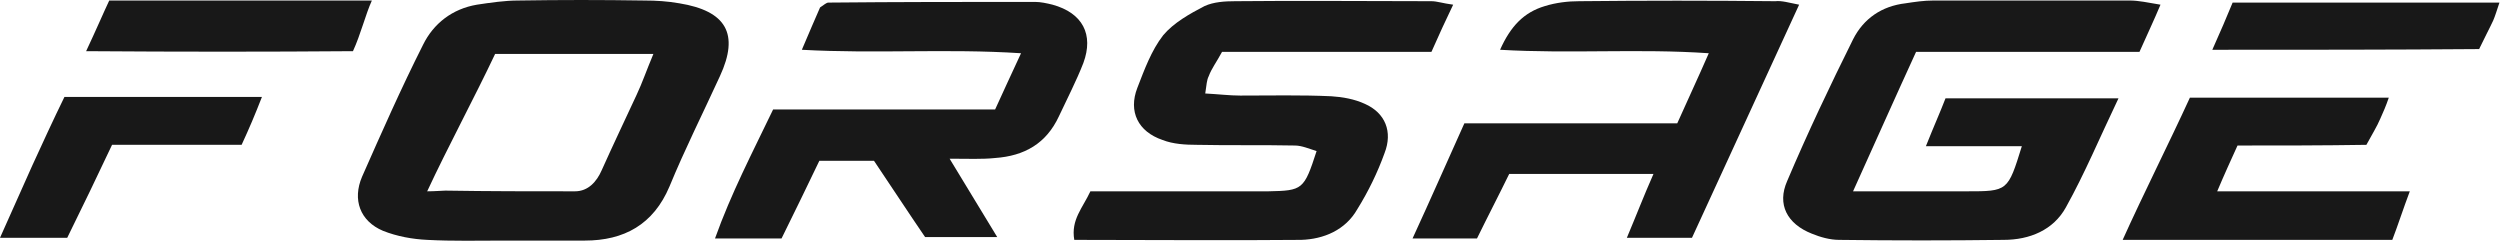 <svg width="135" height="13" viewBox="0 0 135 13" fill="none" xmlns="http://www.w3.org/2000/svg">
<path d="M116.667 0.253C116.289 1.152 115.948 1.864 115.532 2.8C111.524 2.8 107.515 2.8 103.468 2.8C102.334 5.273 101.2 7.821 100.065 10.331C100.821 10.331 101.388 10.331 101.842 10.331C103.279 10.331 104.754 10.331 106.191 10.331C108.423 10.331 108.423 10.331 109.179 7.896C107.515 7.896 105.927 7.896 103.998 7.896C104.414 6.847 104.754 6.097 105.057 5.311C108.12 5.311 111.108 5.311 114.398 5.311C113.377 7.446 112.582 9.357 111.561 11.192C110.881 12.429 109.595 12.953 108.196 12.953C105.246 12.991 102.296 12.991 99.308 12.953C98.817 12.953 98.287 12.803 97.834 12.616C96.51 12.091 95.943 11.043 96.51 9.769C97.607 7.184 98.817 4.636 100.065 2.126C100.632 1.002 101.615 0.328 102.901 0.178C103.393 0.103 103.884 0.028 104.414 0.028C107.931 0.028 111.448 0.028 115.003 0.028C115.494 0.028 115.986 0.14 116.667 0.253Z" fill="#181818"/>
<path d="M27.228 12.991C25.829 12.991 24.467 13.028 23.068 12.953C22.274 12.916 21.442 12.766 20.686 12.466C19.438 11.942 19.022 10.78 19.551 9.544C20.61 7.146 21.669 4.749 22.841 2.426C23.409 1.264 24.43 0.478 25.753 0.253C26.509 0.14 27.266 0.028 27.984 0.028C30.253 -0.009 32.522 -0.009 34.791 0.028C35.434 0.028 36.039 0.066 36.682 0.178C39.216 0.59 39.935 1.826 38.876 4.112C37.968 6.097 36.985 8.045 36.153 10.068C35.283 12.129 33.695 12.991 31.577 12.991C30.14 12.991 28.665 12.991 27.228 12.991ZM23.068 10.331C23.484 10.331 23.9 10.293 24.052 10.293C26.358 10.331 28.741 10.331 31.048 10.331C31.766 10.331 32.22 9.806 32.485 9.207C33.09 7.858 33.733 6.509 34.376 5.123C34.678 4.486 34.905 3.812 35.283 2.913C32.295 2.913 29.535 2.913 26.736 2.913C25.64 5.236 24.165 7.97 23.068 10.331Z" fill="#181818"/>
<path d="M77.298 2.8C73.479 2.8 69.735 2.8 65.991 2.8C65.688 3.362 65.424 3.699 65.272 4.112C65.159 4.336 65.159 4.561 65.083 5.048C65.802 5.086 66.407 5.161 66.974 5.161C68.6 5.161 70.264 5.123 71.891 5.198C72.496 5.236 73.138 5.348 73.706 5.61C74.802 6.097 75.218 7.109 74.765 8.27C74.386 9.319 73.895 10.331 73.29 11.305C72.647 12.429 71.475 12.916 70.264 12.953C66.218 12.991 62.134 12.953 58.011 12.953C57.822 11.867 58.465 11.23 58.881 10.331C60.886 10.331 62.89 10.331 64.894 10.331C66.104 10.331 67.277 10.331 68.487 10.331C70.34 10.293 70.416 10.256 71.096 8.158C70.718 8.045 70.302 7.858 69.924 7.858C68.147 7.821 66.407 7.858 64.63 7.821C64.025 7.821 63.344 7.783 62.776 7.558C61.453 7.109 60.923 6.022 61.415 4.748C61.793 3.774 62.171 2.725 62.814 1.901C63.382 1.227 64.251 0.74 65.046 0.328C65.537 0.103 66.142 0.065 66.71 0.065C70.227 0.028 73.781 0.065 77.298 0.065C77.601 0.065 77.903 0.178 78.471 0.253C78.055 1.114 77.714 1.864 77.298 2.8Z" fill="#181818"/>
<path d="M51.279 8.57C52.262 10.181 52.981 11.38 53.851 12.803C52.452 12.803 51.317 12.803 49.956 12.803C49.086 11.53 48.178 10.143 47.195 8.682C46.287 8.682 45.342 8.682 44.245 8.682C43.602 10.031 42.922 11.417 42.203 12.878C41.069 12.878 39.972 12.878 38.61 12.878C39.48 10.443 40.615 8.27 41.749 5.91C45.72 5.91 49.653 5.91 53.737 5.91C54.191 4.936 54.569 4.074 55.136 2.875C51.09 2.613 47.346 2.913 43.3 2.688C43.716 1.714 44.018 1.002 44.283 0.403C44.51 0.253 44.623 0.14 44.737 0.14C48.443 0.103 52.149 0.103 55.893 0.103C56.195 0.103 56.536 0.178 56.838 0.253C58.465 0.702 59.069 1.864 58.502 3.4C58.124 4.374 57.633 5.311 57.179 6.285C56.498 7.746 55.326 8.42 53.737 8.532C53.019 8.607 52.338 8.57 51.279 8.57Z" fill="#181818"/>
<path d="M97.153 0.253C95.186 4.524 93.295 8.645 91.367 12.841C90.232 12.841 89.135 12.841 87.85 12.841C88.341 11.679 88.757 10.593 89.287 9.394C86.639 9.394 84.143 9.394 81.496 9.394C80.967 10.48 80.362 11.642 79.757 12.878C78.698 12.878 77.639 12.878 76.277 12.878C77.261 10.743 78.13 8.757 79.076 6.659C82.895 6.659 86.715 6.659 90.572 6.659C91.14 5.385 91.669 4.261 92.274 2.875C88.454 2.613 84.862 2.913 81.004 2.688C81.572 1.414 82.29 0.665 83.425 0.328C84.03 0.14 84.673 0.065 85.278 0.065C88.795 0.028 92.312 0.028 95.867 0.065C96.207 0.028 96.585 0.14 97.153 0.253Z" fill="#181818"/>
<path d="M120.826 7.858C120.486 8.607 120.108 9.431 119.729 10.331C123.133 10.331 126.65 10.331 130.129 10.331C129.789 11.23 129.448 12.279 129.184 12.953C126.915 12.953 116.326 12.953 114.624 12.953C115.721 10.518 117.12 7.746 118.255 5.273C121.809 5.273 125.402 5.273 128.995 5.273C128.843 5.723 128.692 6.06 128.541 6.397C128.352 6.846 128.087 7.259 127.785 7.821C125.44 7.858 123.133 7.858 120.826 7.858Z" fill="#181818"/>
<path d="M13.047 7.821C10.627 7.821 8.395 7.821 6.051 7.821C5.257 9.506 4.462 11.155 3.63 12.841C2.534 12.841 1.399 12.841 0 12.841C0.605 11.492 1.172 10.218 1.74 8.945C2.307 7.708 2.874 6.472 3.479 5.236C7.034 5.236 10.438 5.236 14.144 5.236C13.765 6.21 13.463 6.921 13.047 7.821Z" fill="#181818"/>
<path d="M119.465 2.688C119.919 1.676 120.221 0.965 120.562 0.14C125.327 0.14 130.054 0.14 134.97 0.14C134.819 0.59 134.743 0.852 134.63 1.114C134.403 1.601 134.138 2.089 133.873 2.65C129.146 2.688 124.457 2.688 119.465 2.688Z" fill="#181818"/>
<path d="M4.651 2.763C5.181 1.639 5.597 0.665 5.899 0.028C7.979 0.028 18.53 0.028 20.081 0.028C19.74 0.777 19.476 1.864 19.06 2.763C14.408 2.8 9.757 2.8 4.651 2.763Z" fill="#181818"/>
</svg>
